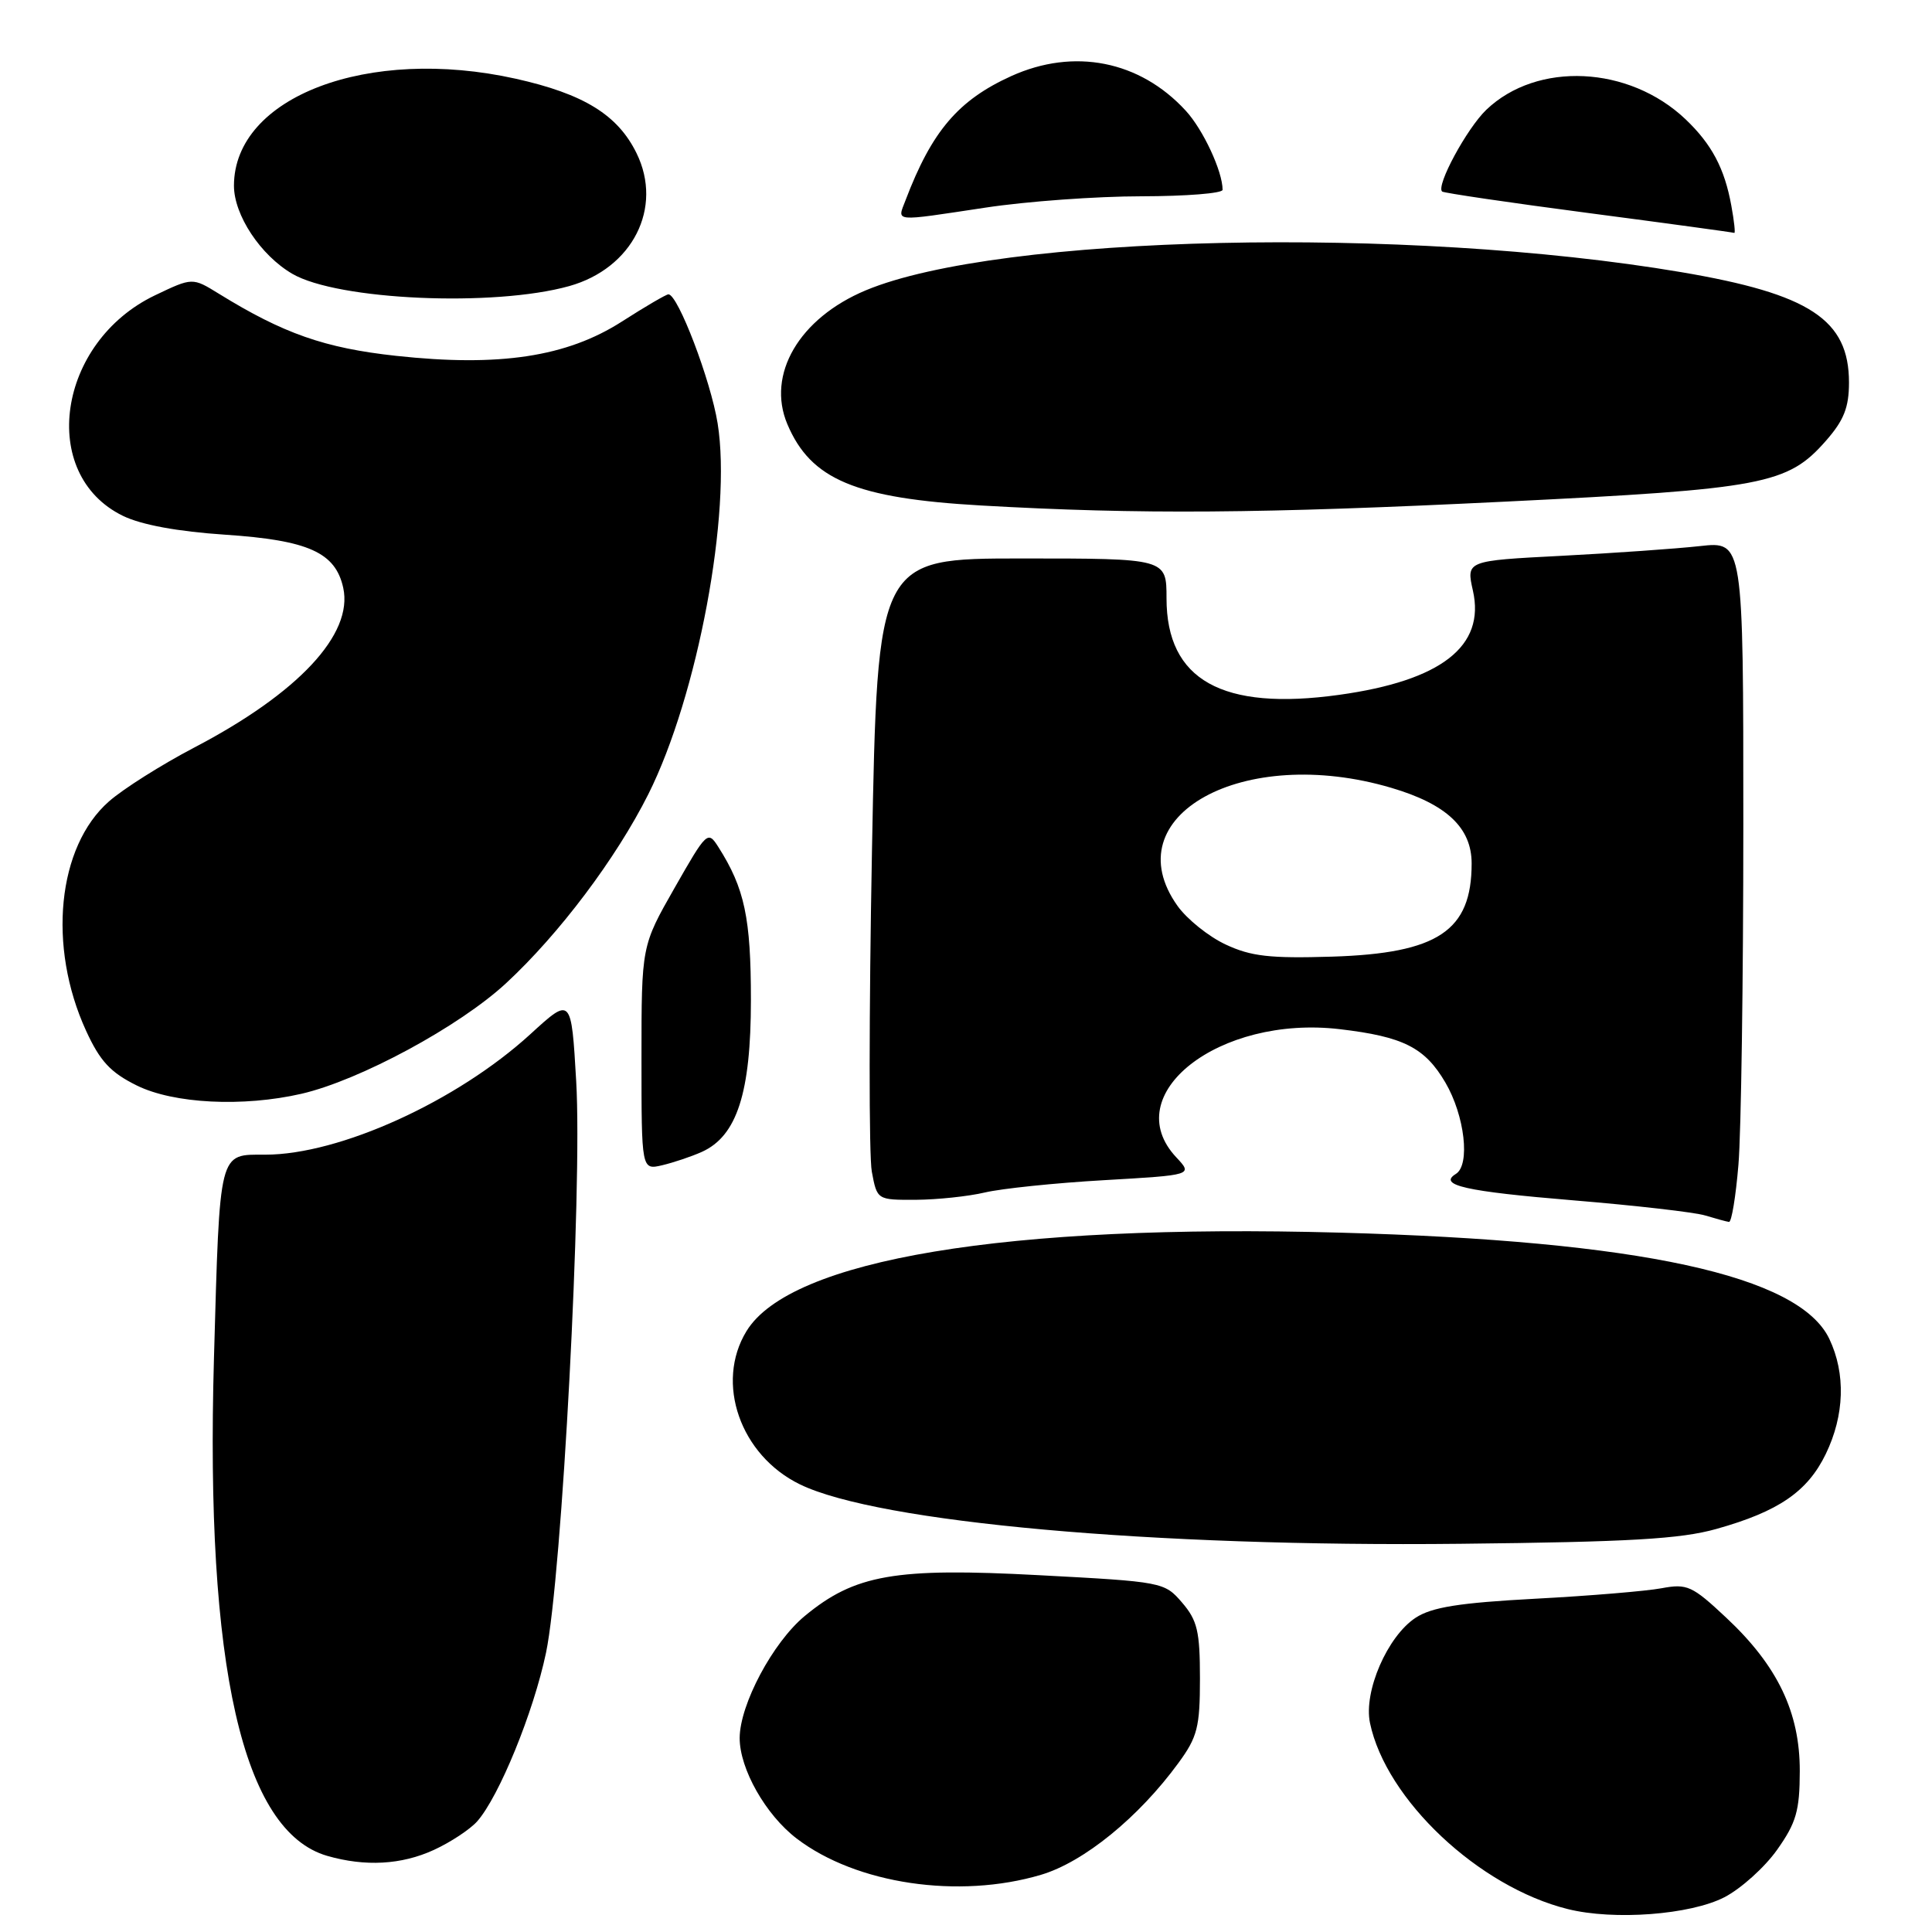 <?xml version="1.0" encoding="UTF-8" standalone="no"?>
<!DOCTYPE svg PUBLIC "-//W3C//DTD SVG 1.1//EN" "http://www.w3.org/Graphics/SVG/1.1/DTD/svg11.dtd" >
<svg xmlns="http://www.w3.org/2000/svg" xmlns:xlink="http://www.w3.org/1999/xlink" version="1.1" viewBox="0 0 256 256">
 <g >
 <path fill="currentColor"
d=" M 228.50 251.39 C 230.70 250.25 233.84 247.42 235.48 245.10 C 238.01 241.53 238.47 239.93 238.48 234.69 C 238.50 226.90 235.54 220.71 228.71 214.33 C 224.22 210.12 223.55 209.82 220.17 210.45 C 218.15 210.83 210.62 211.46 203.42 211.84 C 193.34 212.38 189.72 212.96 187.58 214.36 C 183.84 216.81 180.66 224.13 181.53 228.30 C 183.65 238.46 195.94 250.03 207.73 252.96 C 213.86 254.49 223.99 253.72 228.50 251.39 Z  M 137.94 248.42 C 143.60 246.74 150.88 240.82 156.15 233.60 C 158.67 230.16 159.00 228.84 159.00 222.41 C 159.00 216.17 158.66 214.71 156.63 212.35 C 154.29 209.63 154.06 209.59 137.67 208.72 C 118.59 207.70 113.27 208.63 106.62 214.14 C 102.40 217.64 98.03 225.85 98.01 230.29 C 98.00 234.38 101.46 240.49 105.57 243.62 C 113.47 249.65 127.04 251.66 137.94 248.42 Z  M 57.50 245.12 C 59.70 244.11 62.27 242.41 63.22 241.35 C 66.12 238.08 70.69 226.90 72.35 219.00 C 74.46 208.93 77.18 157.50 76.35 143.29 C 75.70 132.07 75.70 132.07 70.28 137.03 C 60.53 145.94 45.00 153.00 35.15 153.00 C 28.93 153.00 29.14 152.17 28.35 180.00 C 27.19 220.86 32.15 242.66 43.35 245.91 C 48.38 247.36 53.20 247.10 57.50 245.12 Z  M 227.44 202.59 C 235.67 200.28 239.51 197.65 241.93 192.65 C 244.41 187.52 244.58 182.02 242.40 177.42 C 238.40 169.00 217.32 164.42 177.50 163.33 C 133.35 162.12 104.70 166.88 98.91 176.39 C 94.73 183.23 98.09 192.84 106.00 196.69 C 116.39 201.73 152.71 205.00 193.50 204.56 C 215.91 204.32 222.69 203.93 227.44 202.59 Z  M 230.35 154.35 C 230.71 150.14 231.00 129.83 231.00 109.21 C 231.00 71.72 231.00 71.72 225.25 72.36 C 222.09 72.71 213.83 73.29 206.89 73.65 C 194.28 74.30 194.28 74.30 195.17 78.27 C 196.83 85.63 190.97 90.19 177.45 92.07 C 161.94 94.23 154.57 90.11 154.57 79.28 C 154.57 74.00 154.57 74.00 135.42 74.00 C 116.27 74.00 116.27 74.00 115.54 112.75 C 115.14 134.06 115.13 153.19 115.52 155.25 C 116.22 159.00 116.22 159.00 121.36 158.98 C 124.19 158.96 128.30 158.53 130.50 158.01 C 132.70 157.49 139.80 156.75 146.28 156.38 C 158.06 155.70 158.06 155.70 155.87 153.36 C 148.05 145.04 161.50 134.49 177.52 136.37 C 185.95 137.36 188.80 138.80 191.52 143.44 C 194.09 147.83 194.84 154.36 192.91 155.55 C 190.50 157.04 194.19 157.87 208.46 159.05 C 216.69 159.73 224.57 160.63 225.96 161.06 C 227.36 161.48 228.77 161.87 229.10 161.91 C 229.44 161.96 230.00 158.56 230.35 154.35 Z  M 93.00 152.63 C 97.65 150.53 99.50 144.81 99.50 132.50 C 99.50 121.64 98.67 117.71 95.19 112.24 C 93.79 110.03 93.65 110.17 89.38 117.66 C 85.00 125.34 85.00 125.34 85.00 140.19 C 85.00 155.04 85.00 155.04 87.75 154.40 C 89.26 154.04 91.62 153.25 93.00 152.63 Z  M 39.95 144.93 C 47.66 143.15 60.88 136.01 67.07 130.27 C 74.10 123.76 81.64 113.74 85.91 105.23 C 92.44 92.20 96.99 67.87 95.09 56.10 C 94.17 50.38 89.83 39.00 88.57 39.00 C 88.28 39.00 85.50 40.62 82.40 42.61 C 75.09 47.29 66.18 48.64 52.48 47.15 C 43.02 46.12 37.57 44.21 29.00 38.92 C 25.50 36.76 25.50 36.76 20.54 39.13 C 7.59 45.33 5.03 62.85 16.28 68.35 C 18.72 69.54 23.52 70.43 29.83 70.85 C 40.87 71.59 44.45 73.20 45.48 77.89 C 46.83 84.04 39.52 91.86 25.69 99.08 C 21.40 101.33 16.34 104.52 14.44 106.19 C 7.60 112.19 6.28 125.39 11.40 136.57 C 13.25 140.61 14.64 142.11 18.12 143.83 C 23.01 146.25 32.20 146.71 39.95 144.93 Z  M 199.43 66.47 C 233.73 64.79 236.87 64.19 241.95 58.40 C 244.32 55.70 245.00 53.99 245.00 50.69 C 245.00 42.36 239.82 38.95 222.76 36.06 C 186.42 29.90 132.34 31.11 114.72 38.47 C 105.90 42.16 101.54 49.61 104.33 56.21 C 107.44 63.55 113.34 66.03 130.00 66.98 C 151.05 68.18 167.05 68.06 199.43 66.47 Z  M 75.42 37.91 C 83.82 35.56 87.89 27.53 84.35 20.31 C 81.86 15.22 77.35 12.44 68.33 10.43 C 48.77 6.08 31.02 12.82 31.00 24.60 C 31.00 28.50 34.52 33.82 38.73 36.28 C 44.73 39.78 65.43 40.70 75.42 37.91 Z  M 229.41 27.25 C 228.52 22.32 226.81 19.10 223.34 15.80 C 215.85 8.69 203.67 8.11 196.94 14.55 C 194.35 17.04 190.25 24.63 191.09 25.38 C 191.32 25.57 200.05 26.86 210.50 28.23 C 220.95 29.60 229.63 30.79 229.80 30.86 C 229.96 30.94 229.79 29.31 229.41 27.25 Z  M 130.59 27.51 C 136.04 26.68 145.34 26.01 151.25 26.01 C 157.16 26.00 162.00 25.62 162.00 25.15 C 162.00 22.71 159.42 17.16 157.11 14.66 C 151.03 8.04 142.31 6.32 134.00 10.08 C 126.97 13.27 123.47 17.38 119.99 26.53 C 118.88 29.45 118.16 29.38 130.59 27.51 Z  M 162.40 125.15 C 160.15 124.10 157.28 121.79 156.03 120.04 C 147.52 108.10 164.73 98.59 184.35 104.39 C 191.67 106.55 195.00 109.68 195.00 114.41 C 195.00 123.34 190.55 126.32 176.50 126.76 C 168.28 127.01 165.77 126.73 162.40 125.15 Z "/>
</g>
</svg>